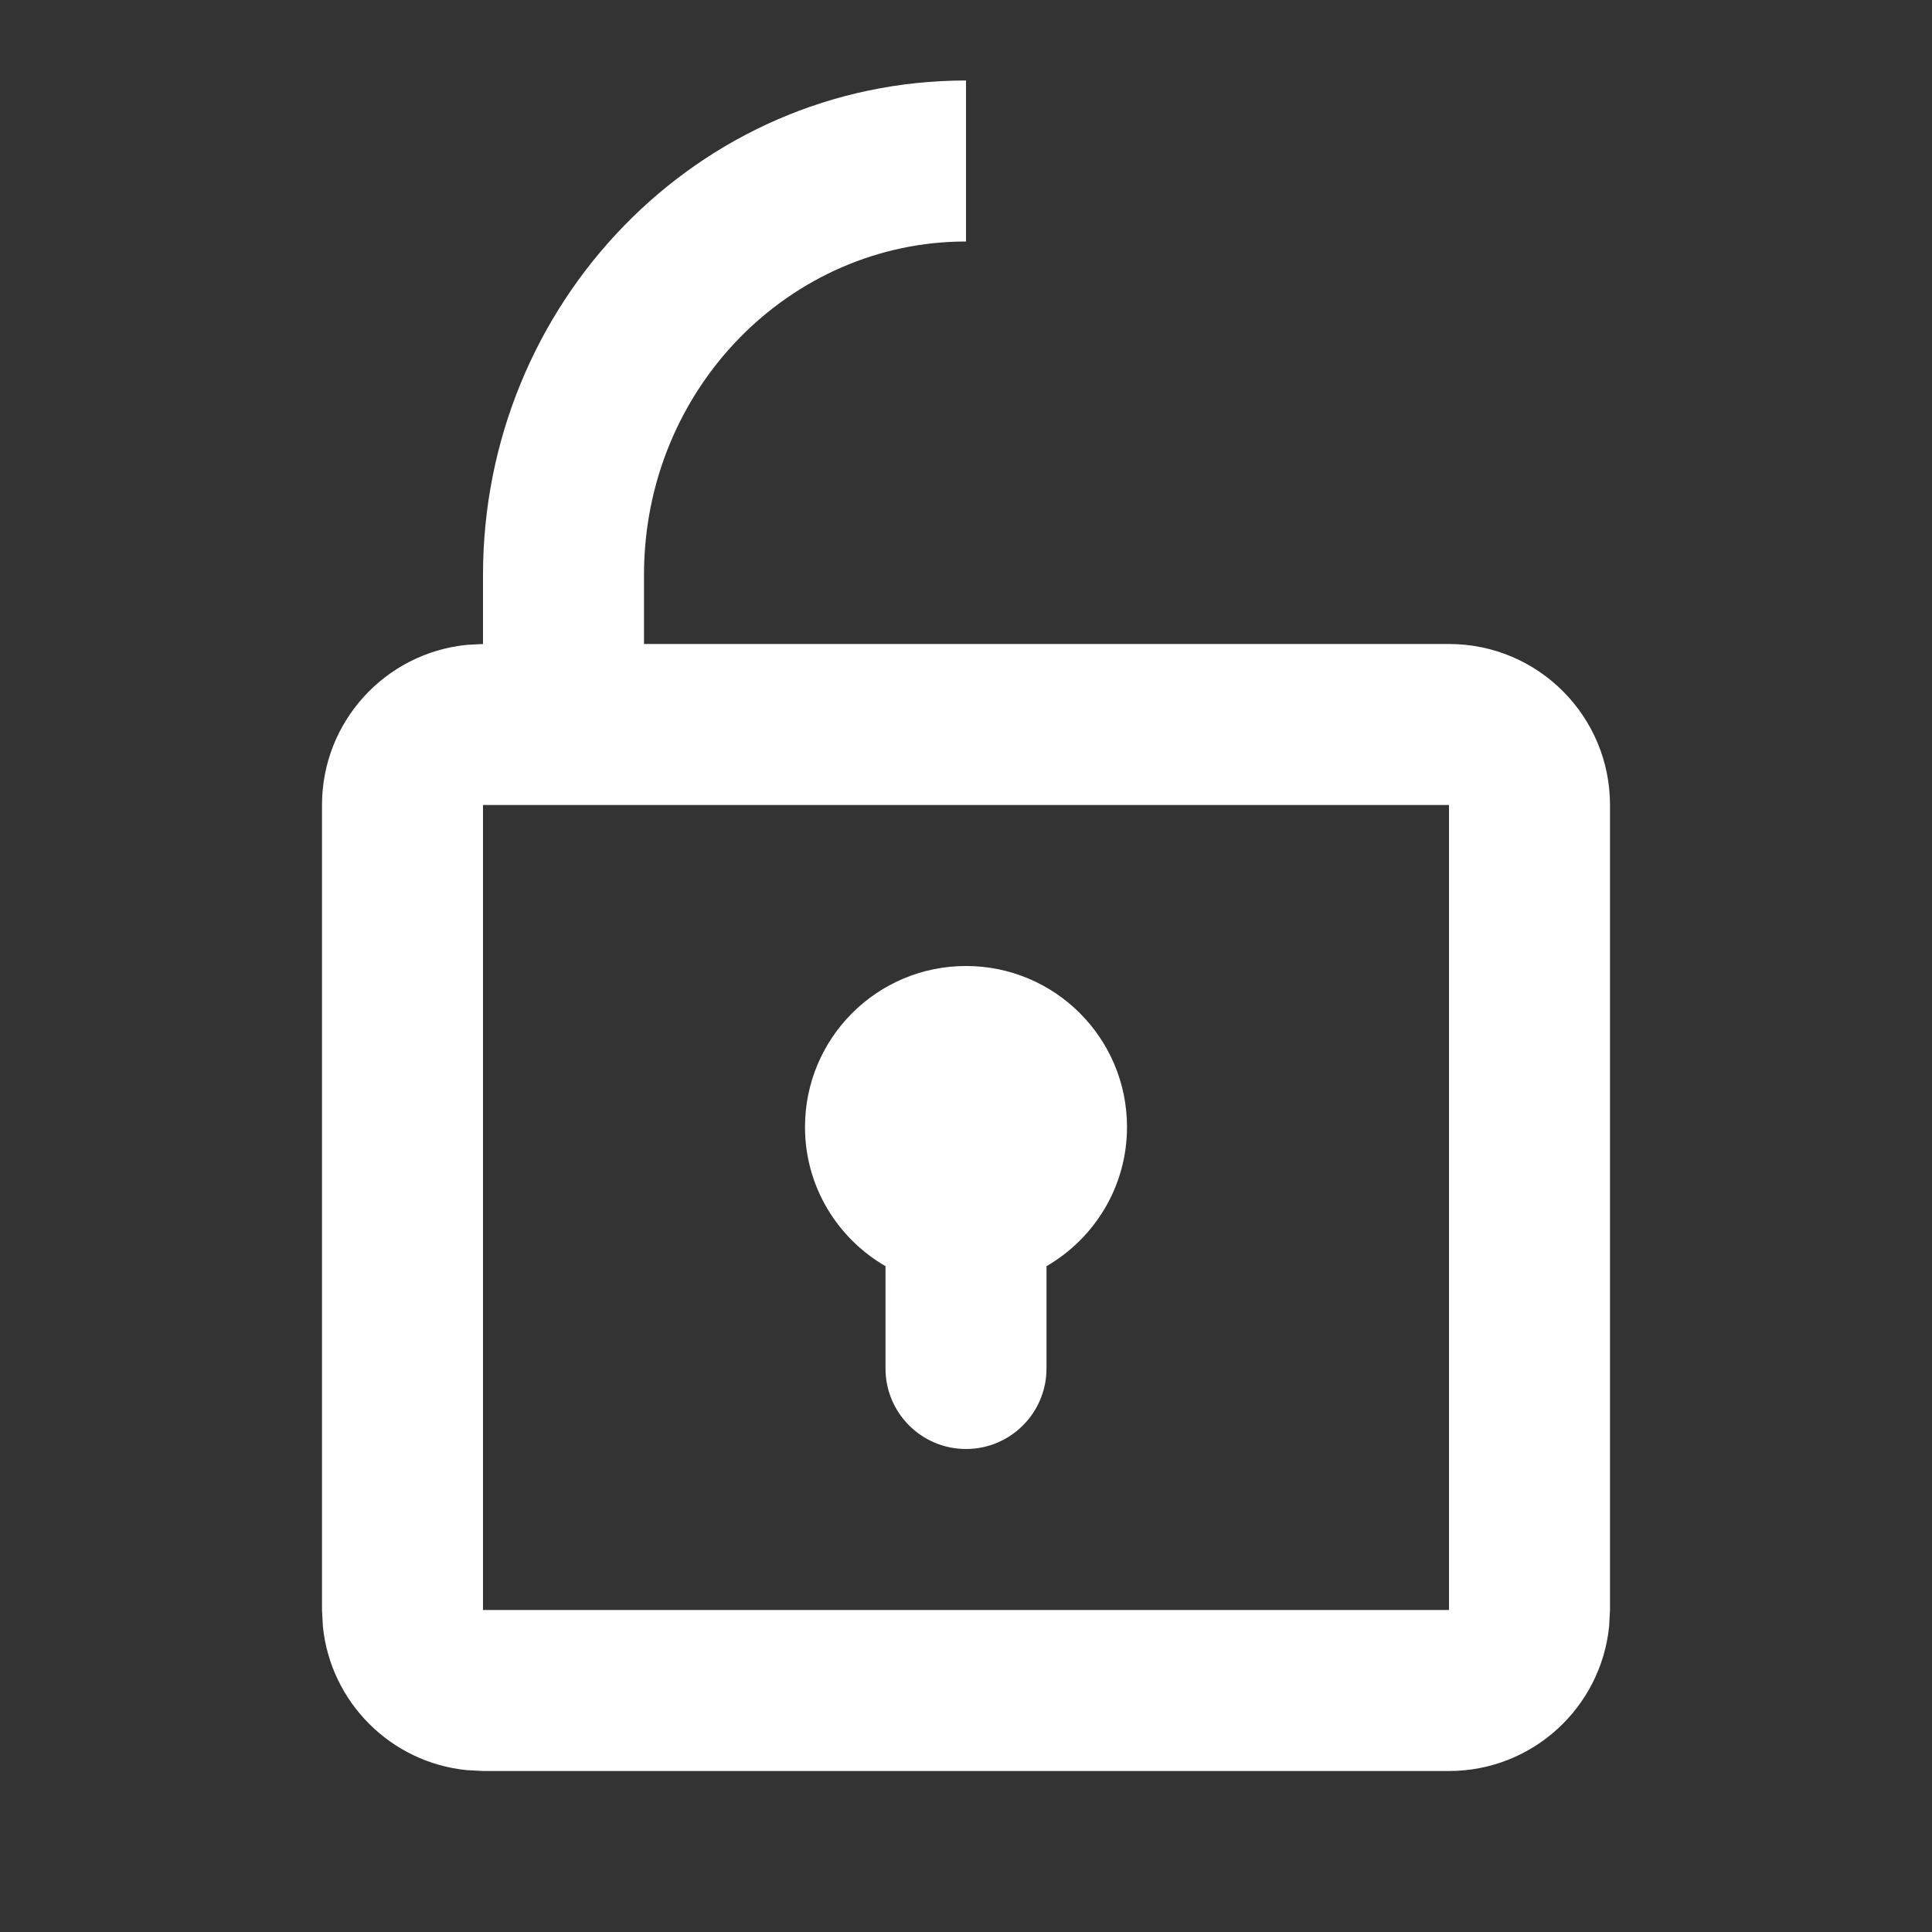 <svg width="24" height="24" viewBox="0 0 24 24" fill="none" xmlns="http://www.w3.org/2000/svg">
<rect x="0" y="0" width="24" height="24" fill="#333333" stroke="none"/>
<path d="M12 3C9.817 3 8 4.828 8 7.143V8H18C19.105 8 20 8.895 20 10V20L19.989 20.204C19.887 21.213 19.036 22 18 22H6L5.796 21.989C4.854 21.894 4.106 21.146 4.011 20.204L4 20V10C4 8.964 4.787 8.113 5.796 8.011L6 8V7.143C6 3.777 8.66 1 12 1V3ZM6 20H18V10H6V20ZM12 12C13.105 12 14 12.895 14 14C14 14.74 13.597 15.383 13 15.729V17C13 17.552 12.552 18 12 18C11.448 18 11 17.552 11 17V15.729C10.403 15.383 10 14.74 10 14C10 12.895 10.895 12 12 12Z" fill="white"/>
</svg>
